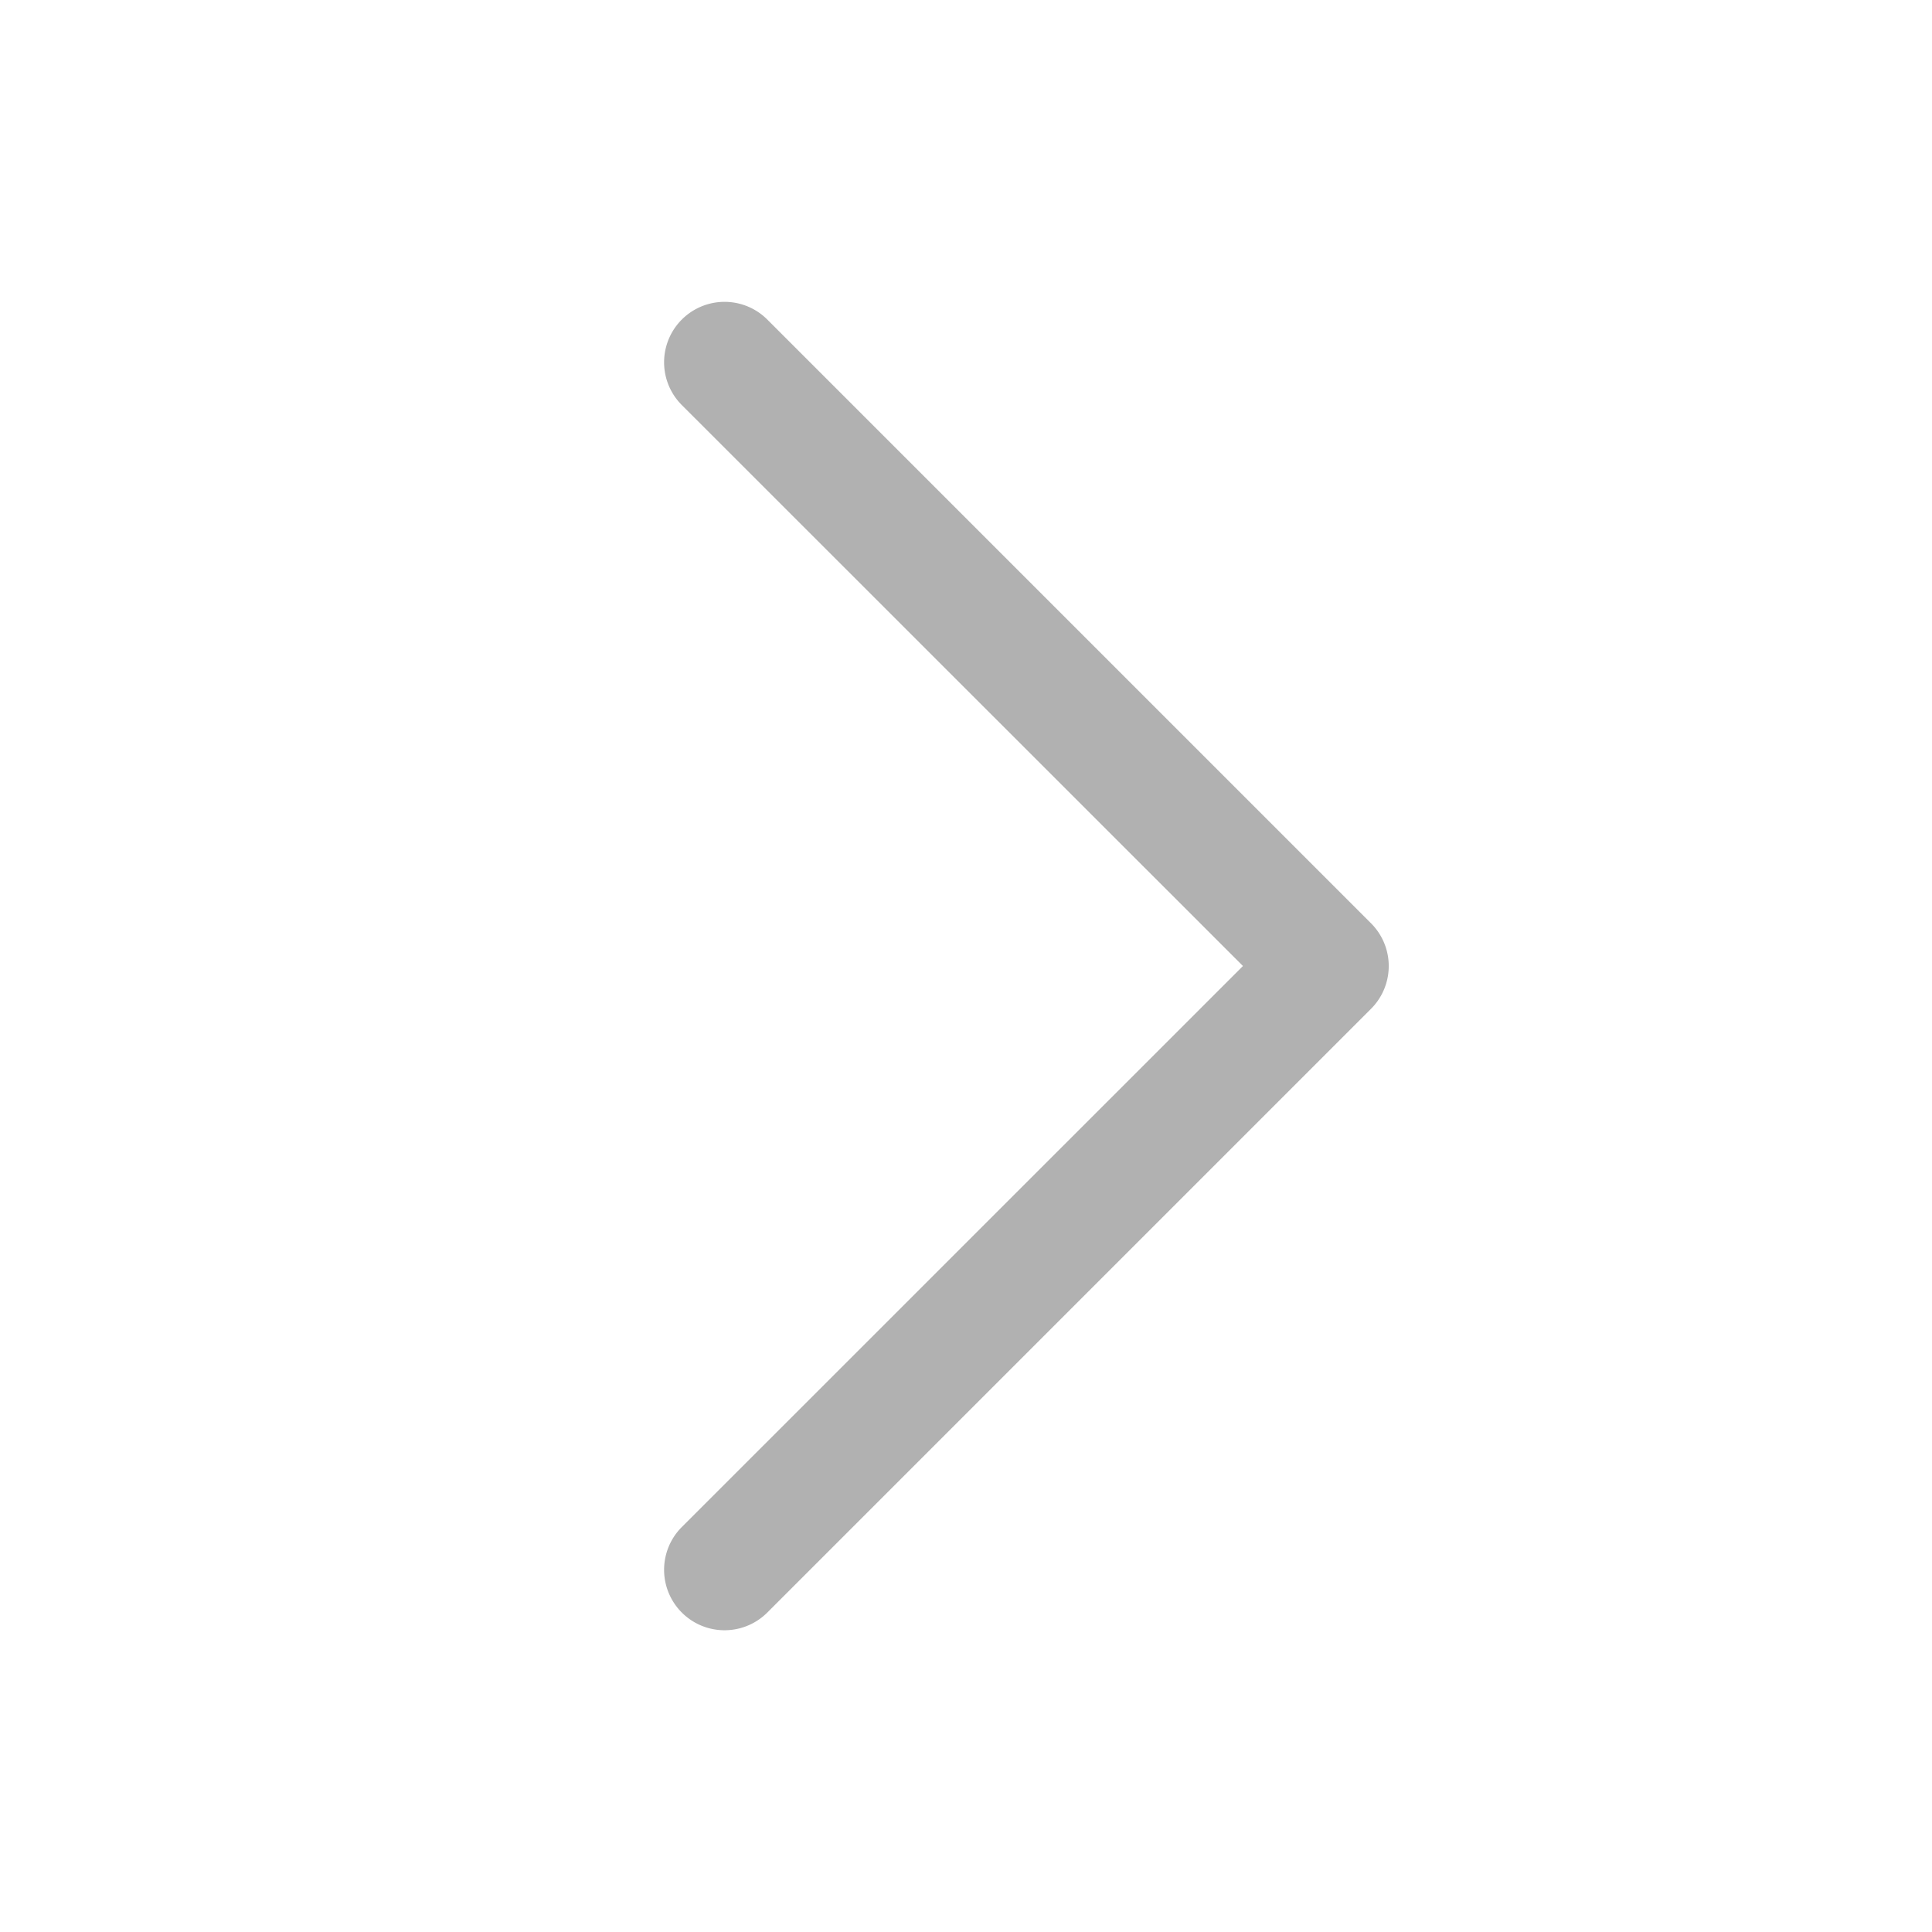 <svg width="20" height="20" fill="none" xmlns="http://www.w3.org/2000/svg"><path d="m14.193 10.443-6.25 6.25a.625.625 0 1 1-.885-.885L12.867 10 7.058 4.193a.625.625 0 1 1 .885-.885l6.25 6.25a.626.626 0 0 1 0 .885Z" fill="#B1B1B1"/></svg>